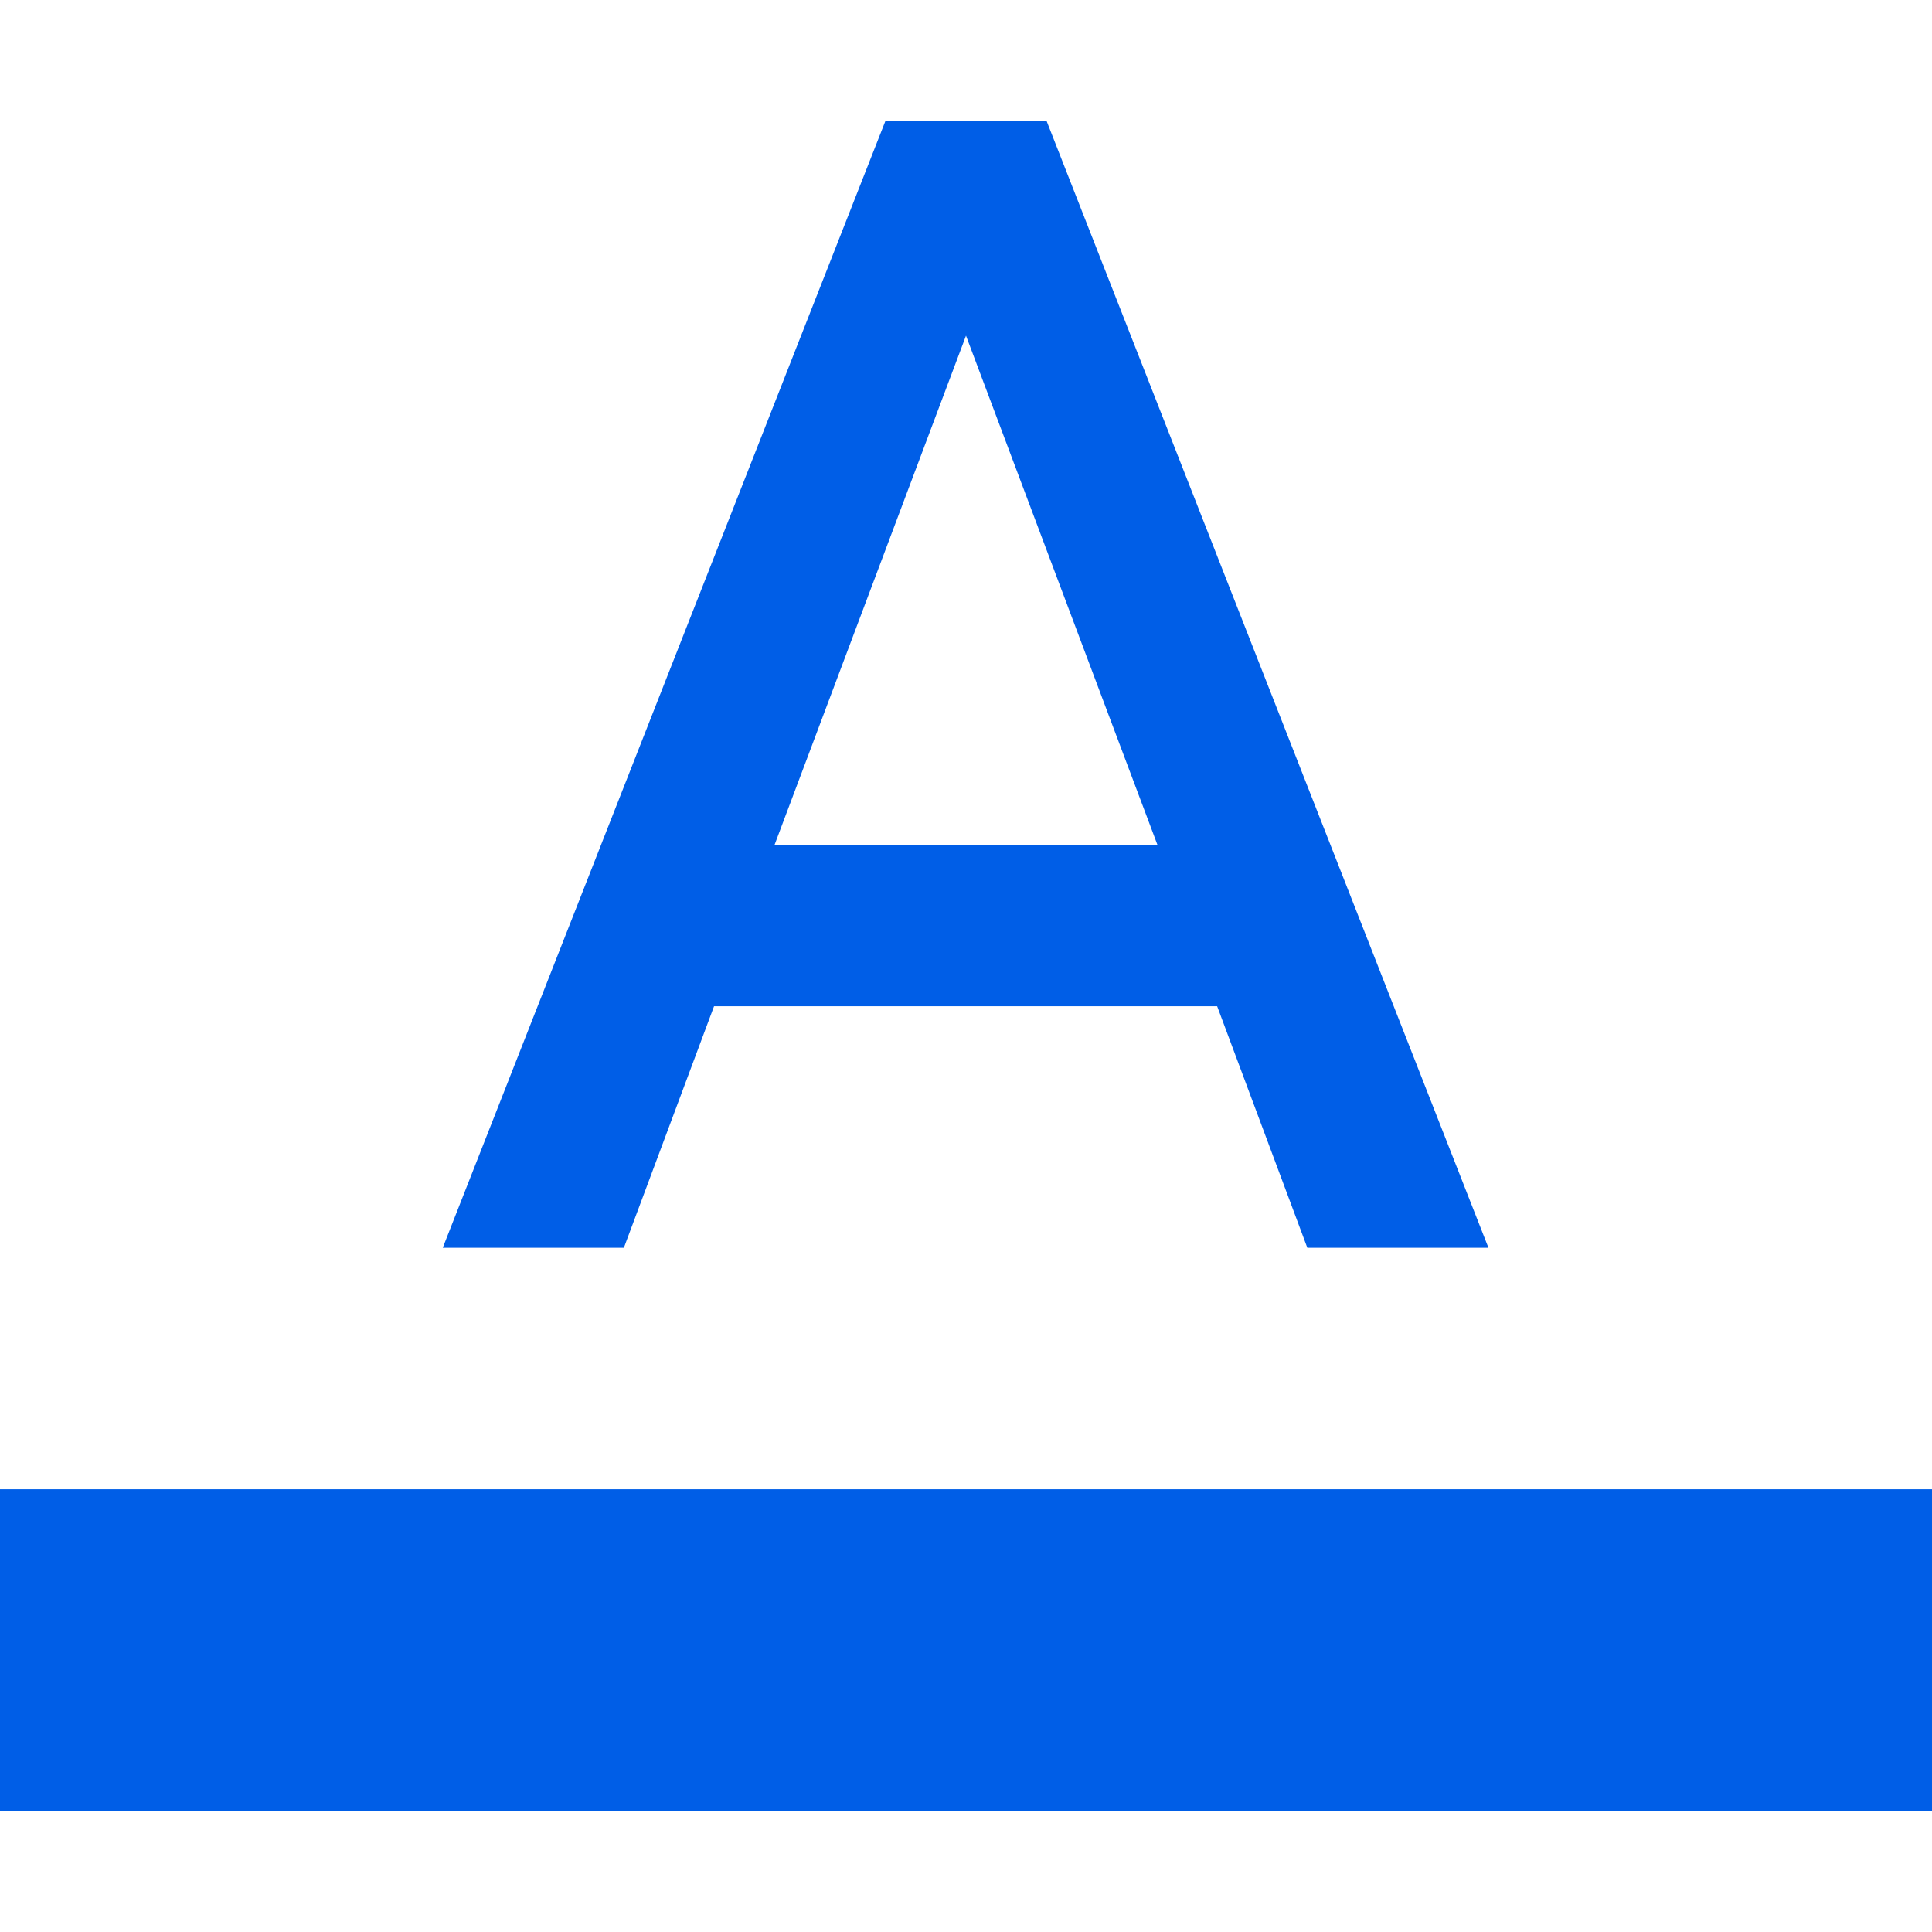 <svg width="24" height="24" viewBox="0 0 24 24" fill="none" xmlns="http://www.w3.org/2000/svg">
<path d="M0 18.5H24V22.5H0V18.5Z" fill="#005EE7"/>
<path fill-rule="evenodd" clip-rule="evenodd" d="M5.5 15.5L11 1.5H13L18.49 15.5H16.24L15.12 12.5H8.87L7.75 15.5H5.5ZM12 4.17L9.62 10.5H14.38L12 4.17Z" fill="#005EE7"/>
</svg>
